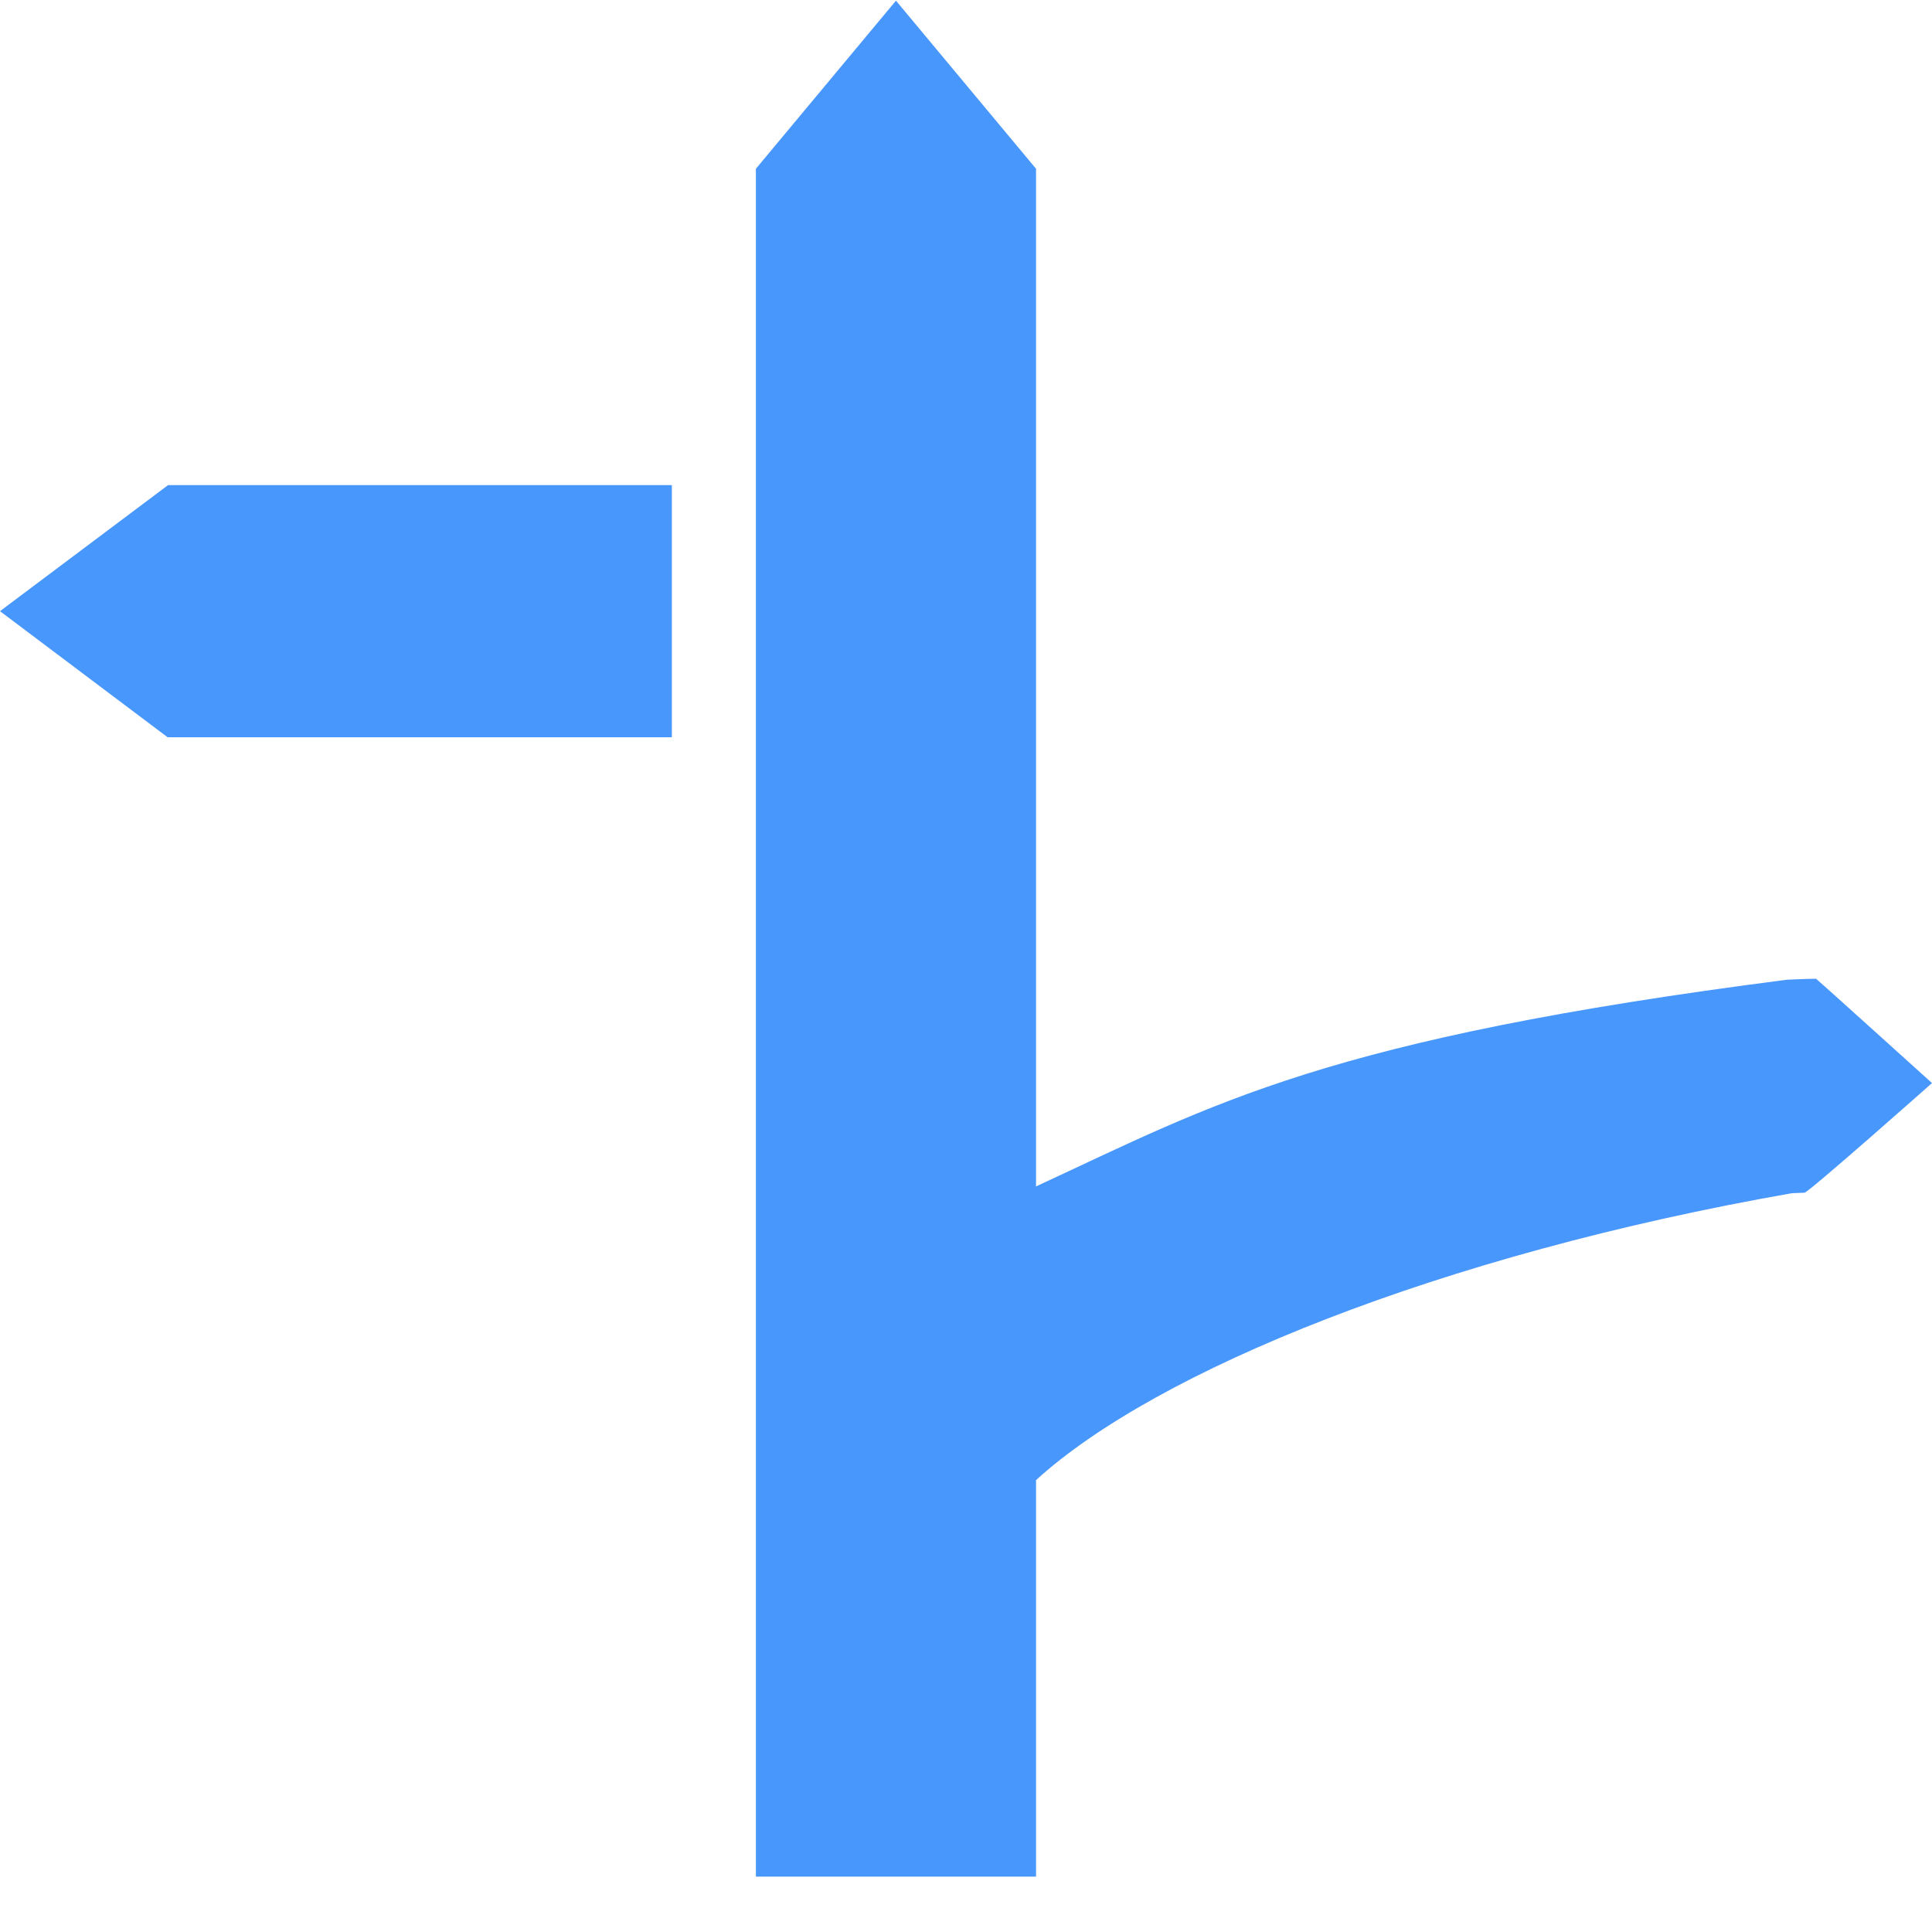 <?xml version="1.0" encoding="UTF-8"?>
<svg width="32px" height="32px" viewBox="0 0 32 32" version="1.1" xmlns="http://www.w3.org/2000/svg" xmlns:xlink="http://www.w3.org/1999/xlink">
    <!-- Generator: Sketch 53.1 (72631) - https://sketchapp.com -->
    <title>匝道、出入口</title>
    <desc>Created with Sketch.</desc>
    <g id="Page-1" stroke="none" stroke-width="1" fill="none" fill-rule="evenodd">
        <g id="匝道、出入口" fill="#4897FD" fill-rule="nonzero">
            <path d="M17.16,19.651 C20.128,18.275 21.944,17.211 29.6,16.227 C29.6,16.227 29.944,16.211 30.08,16.211 C30.096,16.219 32,17.939 32,17.939 C32,17.939 29.952,19.755 29.888,19.755 L29.68,19.763 C23.84,20.787 19.144,22.707 17.16,24.515 L17.16,31.083 L12.52,31.083 L12.52,2.795 L14.84,0.011 L17.16,2.795 L17.16,19.651 Z M0,10.123 L2.784,8.035 L11.128,8.035 L11.128,12.211 L2.776,12.211 L0,10.123 Z" id="形状"></path>
        </g>
    </g>
</svg>